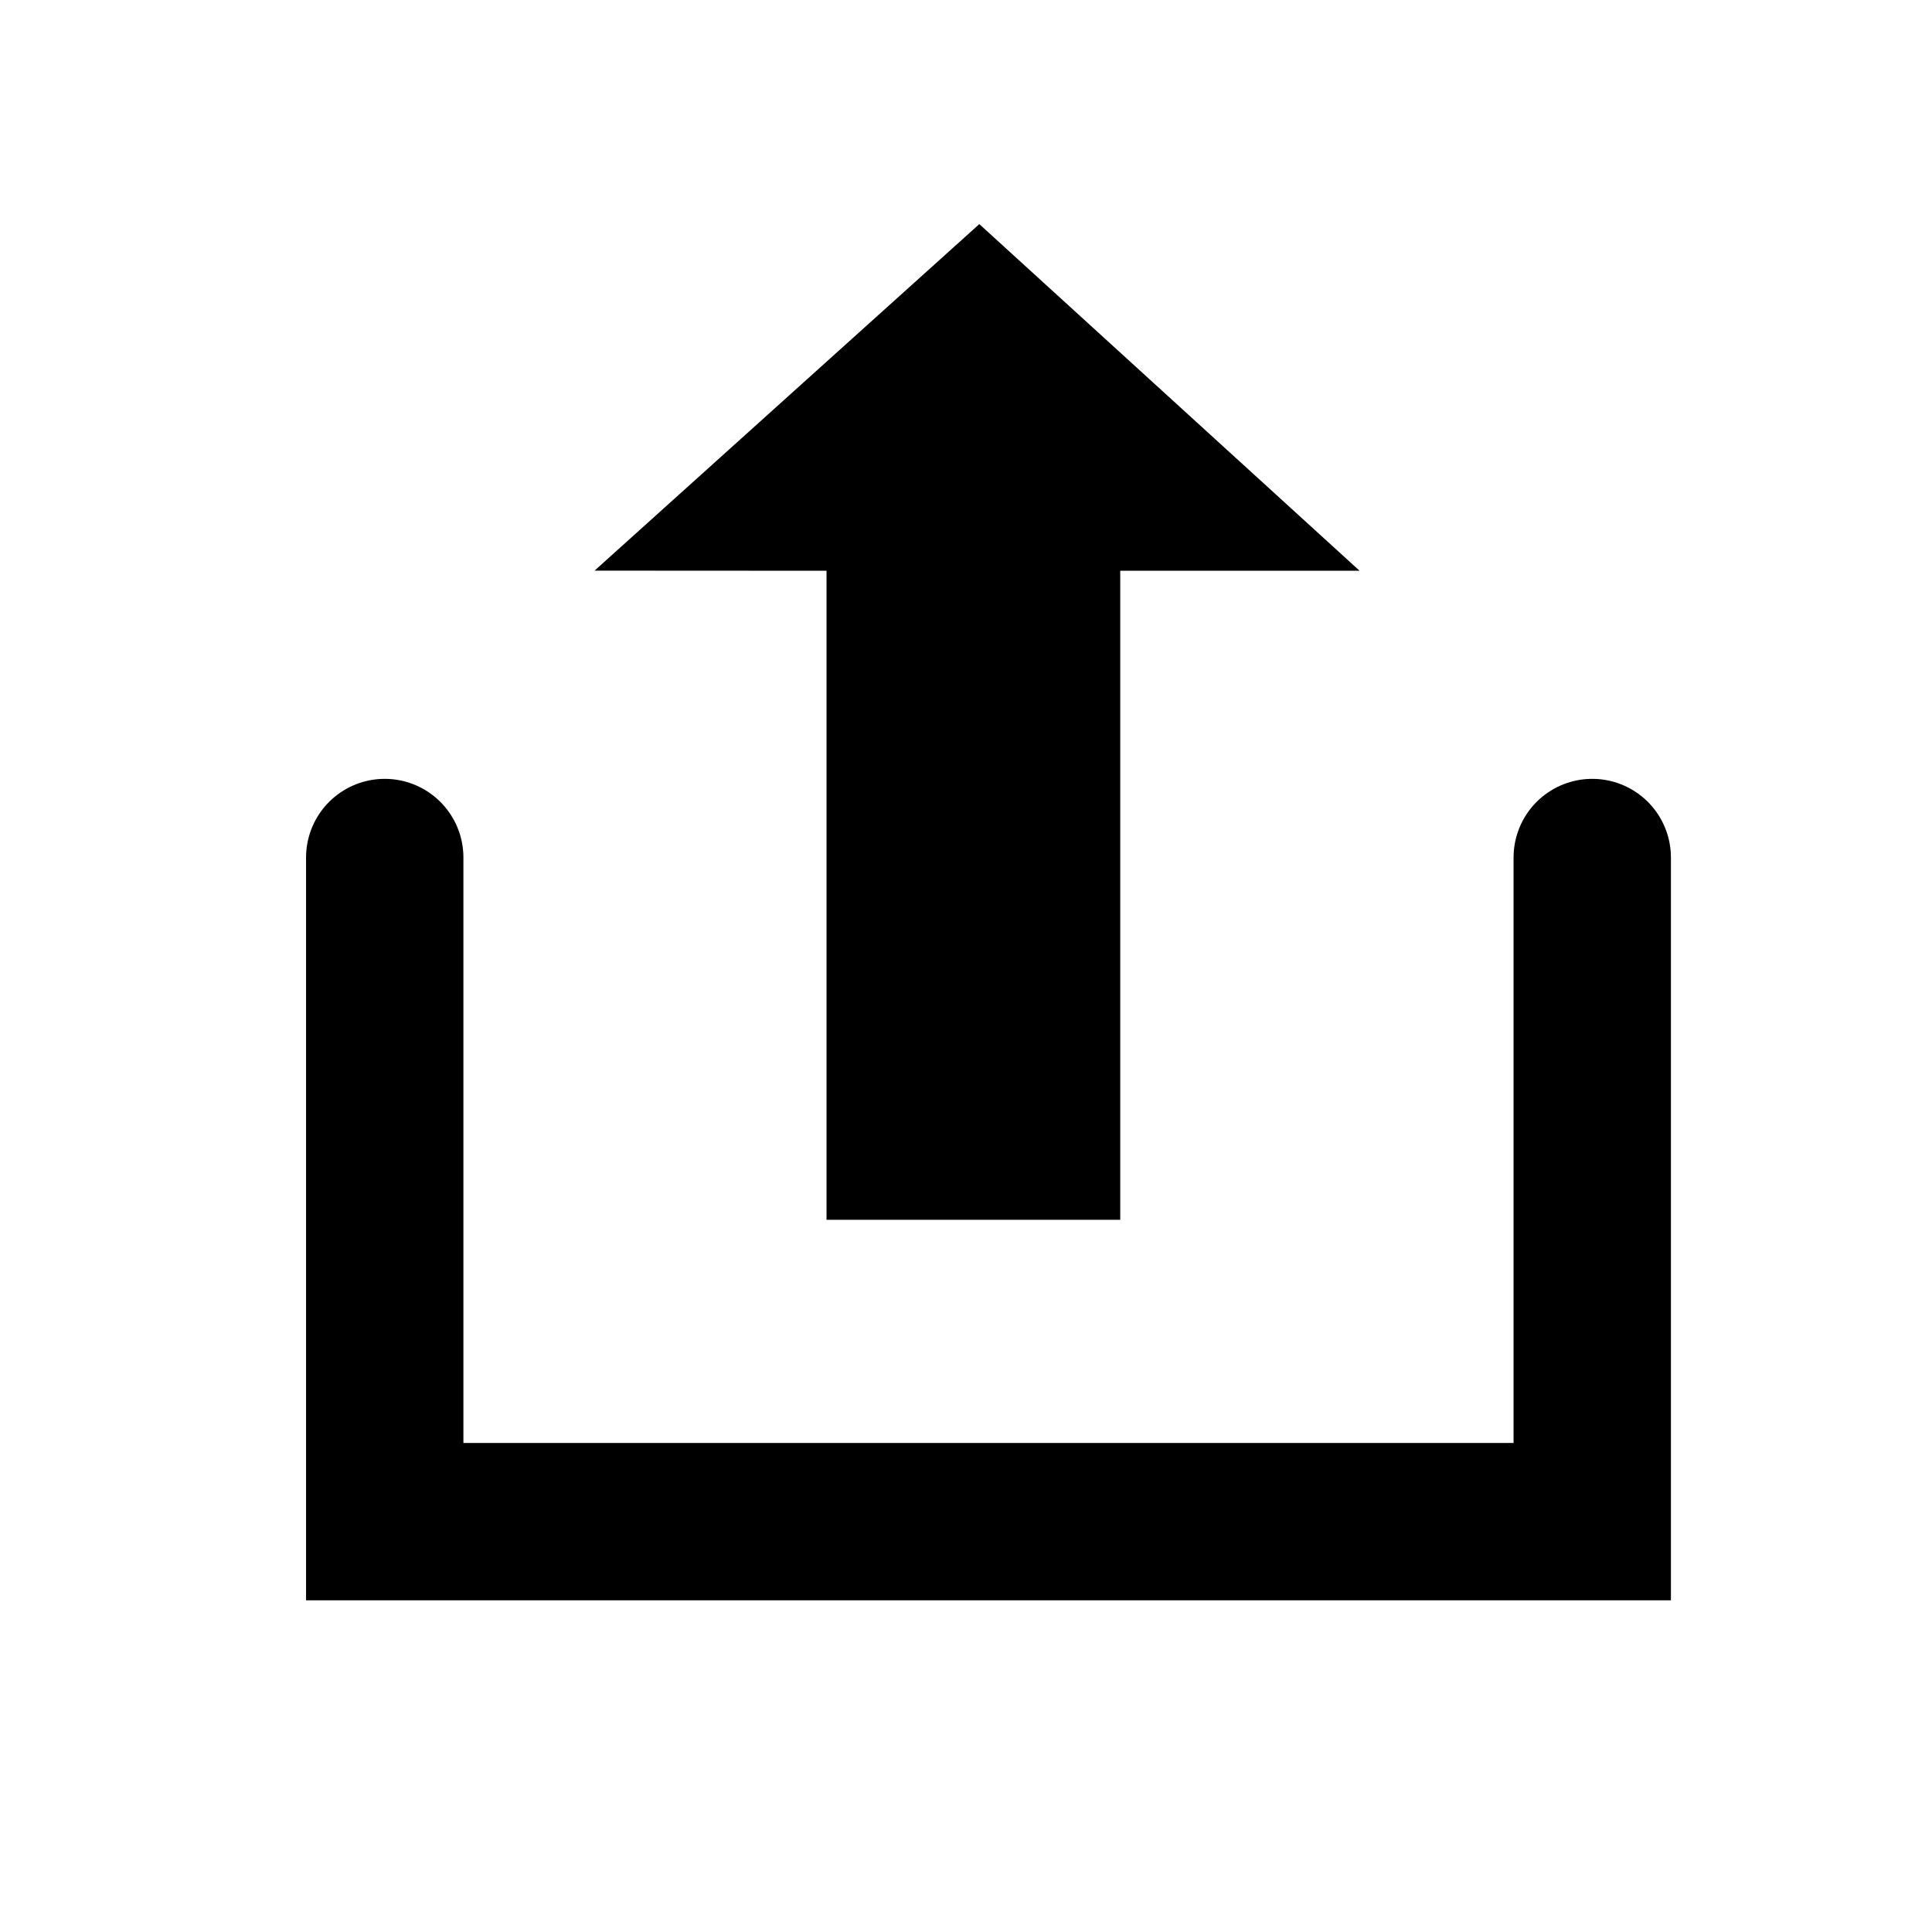 <svg version="1.1" xmlns="http://www.w3.org/2000/svg" xmlns:xlink="http://www.w3.org/1999/xlink" width="61.39" height="61.39" viewBox="0,0,61.39,61.39"><g transform="translate(-209.305,-149.305)"><g data-paper-data="{&quot;isPaintingLayer&quot;:true}" fill-rule="nonzero" stroke-linejoin="miter" stroke-miterlimit="10" stroke-dasharray="" stroke-dashoffset="0" style="mix-blend-mode: normal"><g><path d="M221.53,176.553v21.103h38.369v-21.103" fill="none" stroke="#000000" stroke-width="5" stroke-linecap="round"/><path d="M235.568,188.064v-20.623l-7.37,-0.004l12.225,-11.011l12.083,11.015l-7.605,0v20.623z" fill="#000000" stroke="#000000" stroke-width="0" stroke-linecap="butt"/><path d="M209.305,210.695v-61.39h61.39v61.39z" fill="none" stroke="none" stroke-width="0" stroke-linecap="butt"/></g></g></g></svg>